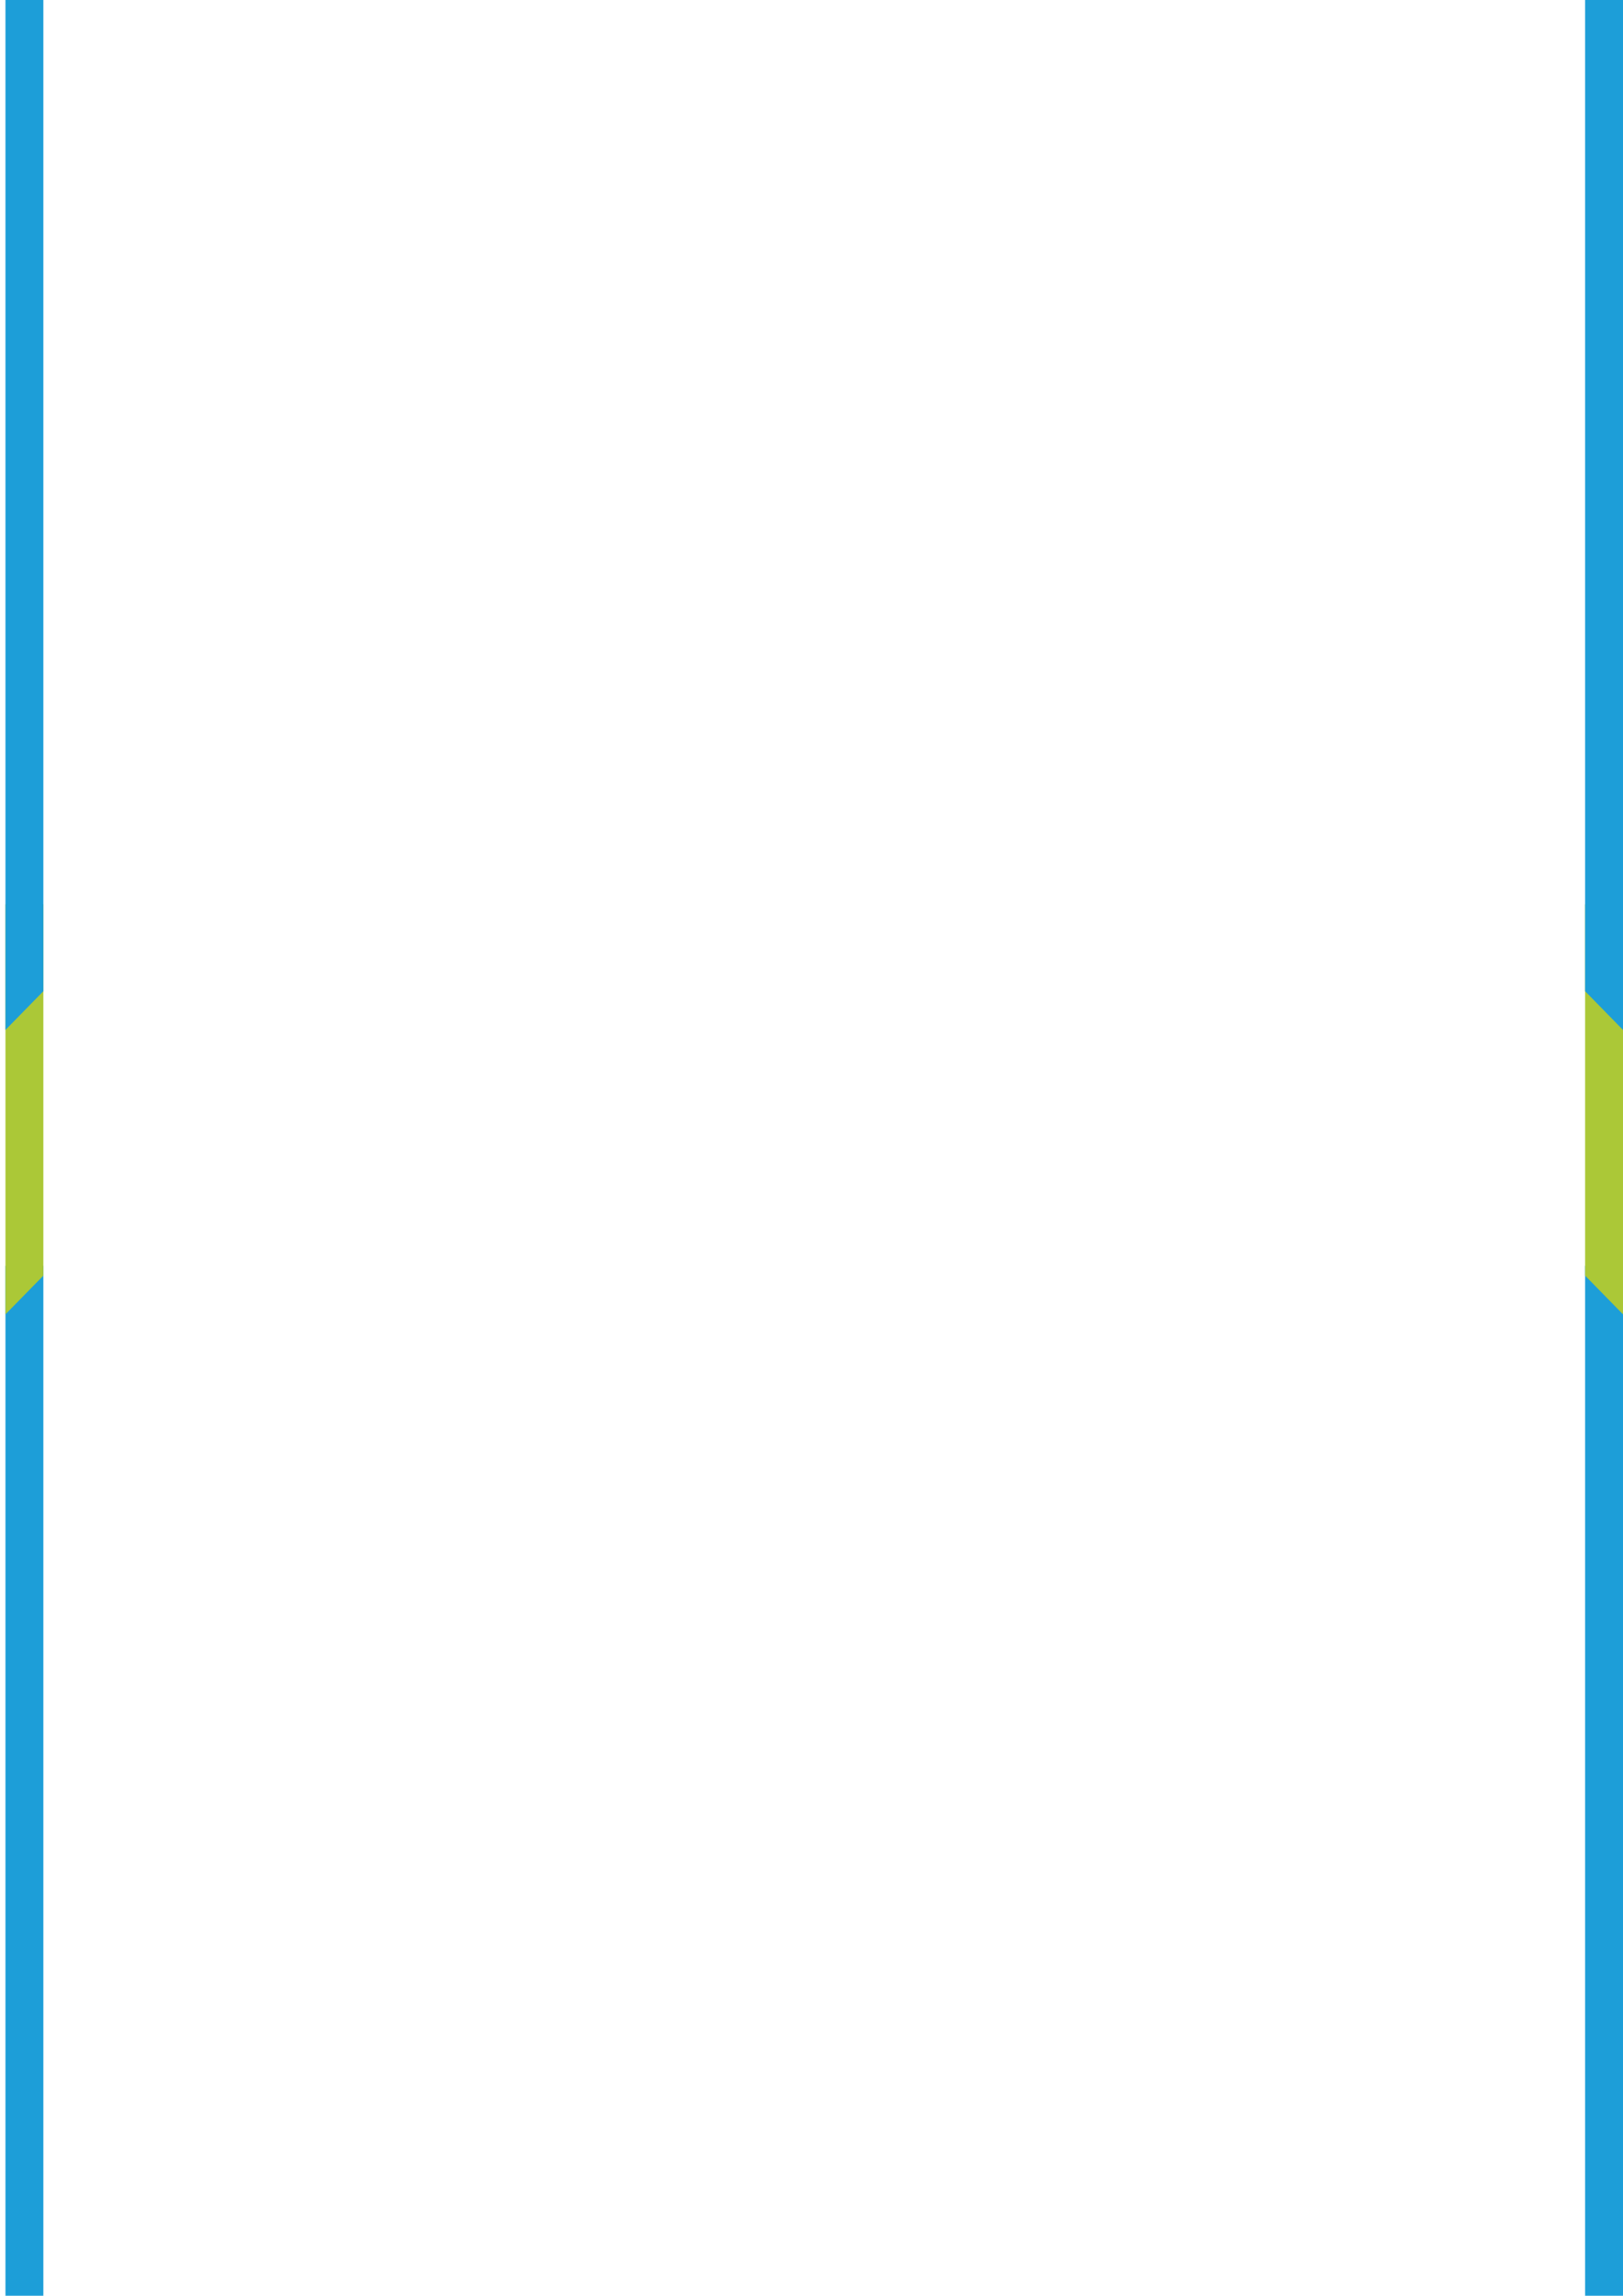 <?xml version="1.0" encoding="utf-8"?>
<!-- Generator: Adobe Illustrator 24.1.2, SVG Export Plug-In . SVG Version: 6.00 Build 0)  -->
<svg version="1.1" id="Layer_1" xmlns="http://www.w3.org/2000/svg" xmlns:xlink="http://www.w3.org/1999/xlink" x="0px" y="0px"
	 viewBox="0 0 595.3 841.9" style="enable-background:new 0 0 595.3 841.9;" xml:space="preserve">
<style type="text/css">
	.st0{fill:#1D9ED8;}
	.st1{fill:#ABC837;}
</style>
<g>
	<polygon class="st0" points="15.9,841.9 2,841.9 2,464.2 15.9,464.2 	"/>
	<polygon class="st1" points="15.9,467.8 2,482 2,331.6 15.9,331.6 	"/>
	<polygon class="st0" points="15.9,363.5 2,377.7 2,0 15.9,0 	"/>
</g>
<g>
	<polygon class="st0" points="581.4,841.9 595.3,841.9 595.3,464.2 581.4,464.2 	"/>
	<polygon class="st1" points="581.4,467.8 595.3,482 595.3,331.6 581.4,331.6 	"/>
	<polygon class="st0" points="581.4,363.5 595.3,377.7 595.3,0 581.4,0 	"/>
</g>
</svg>
